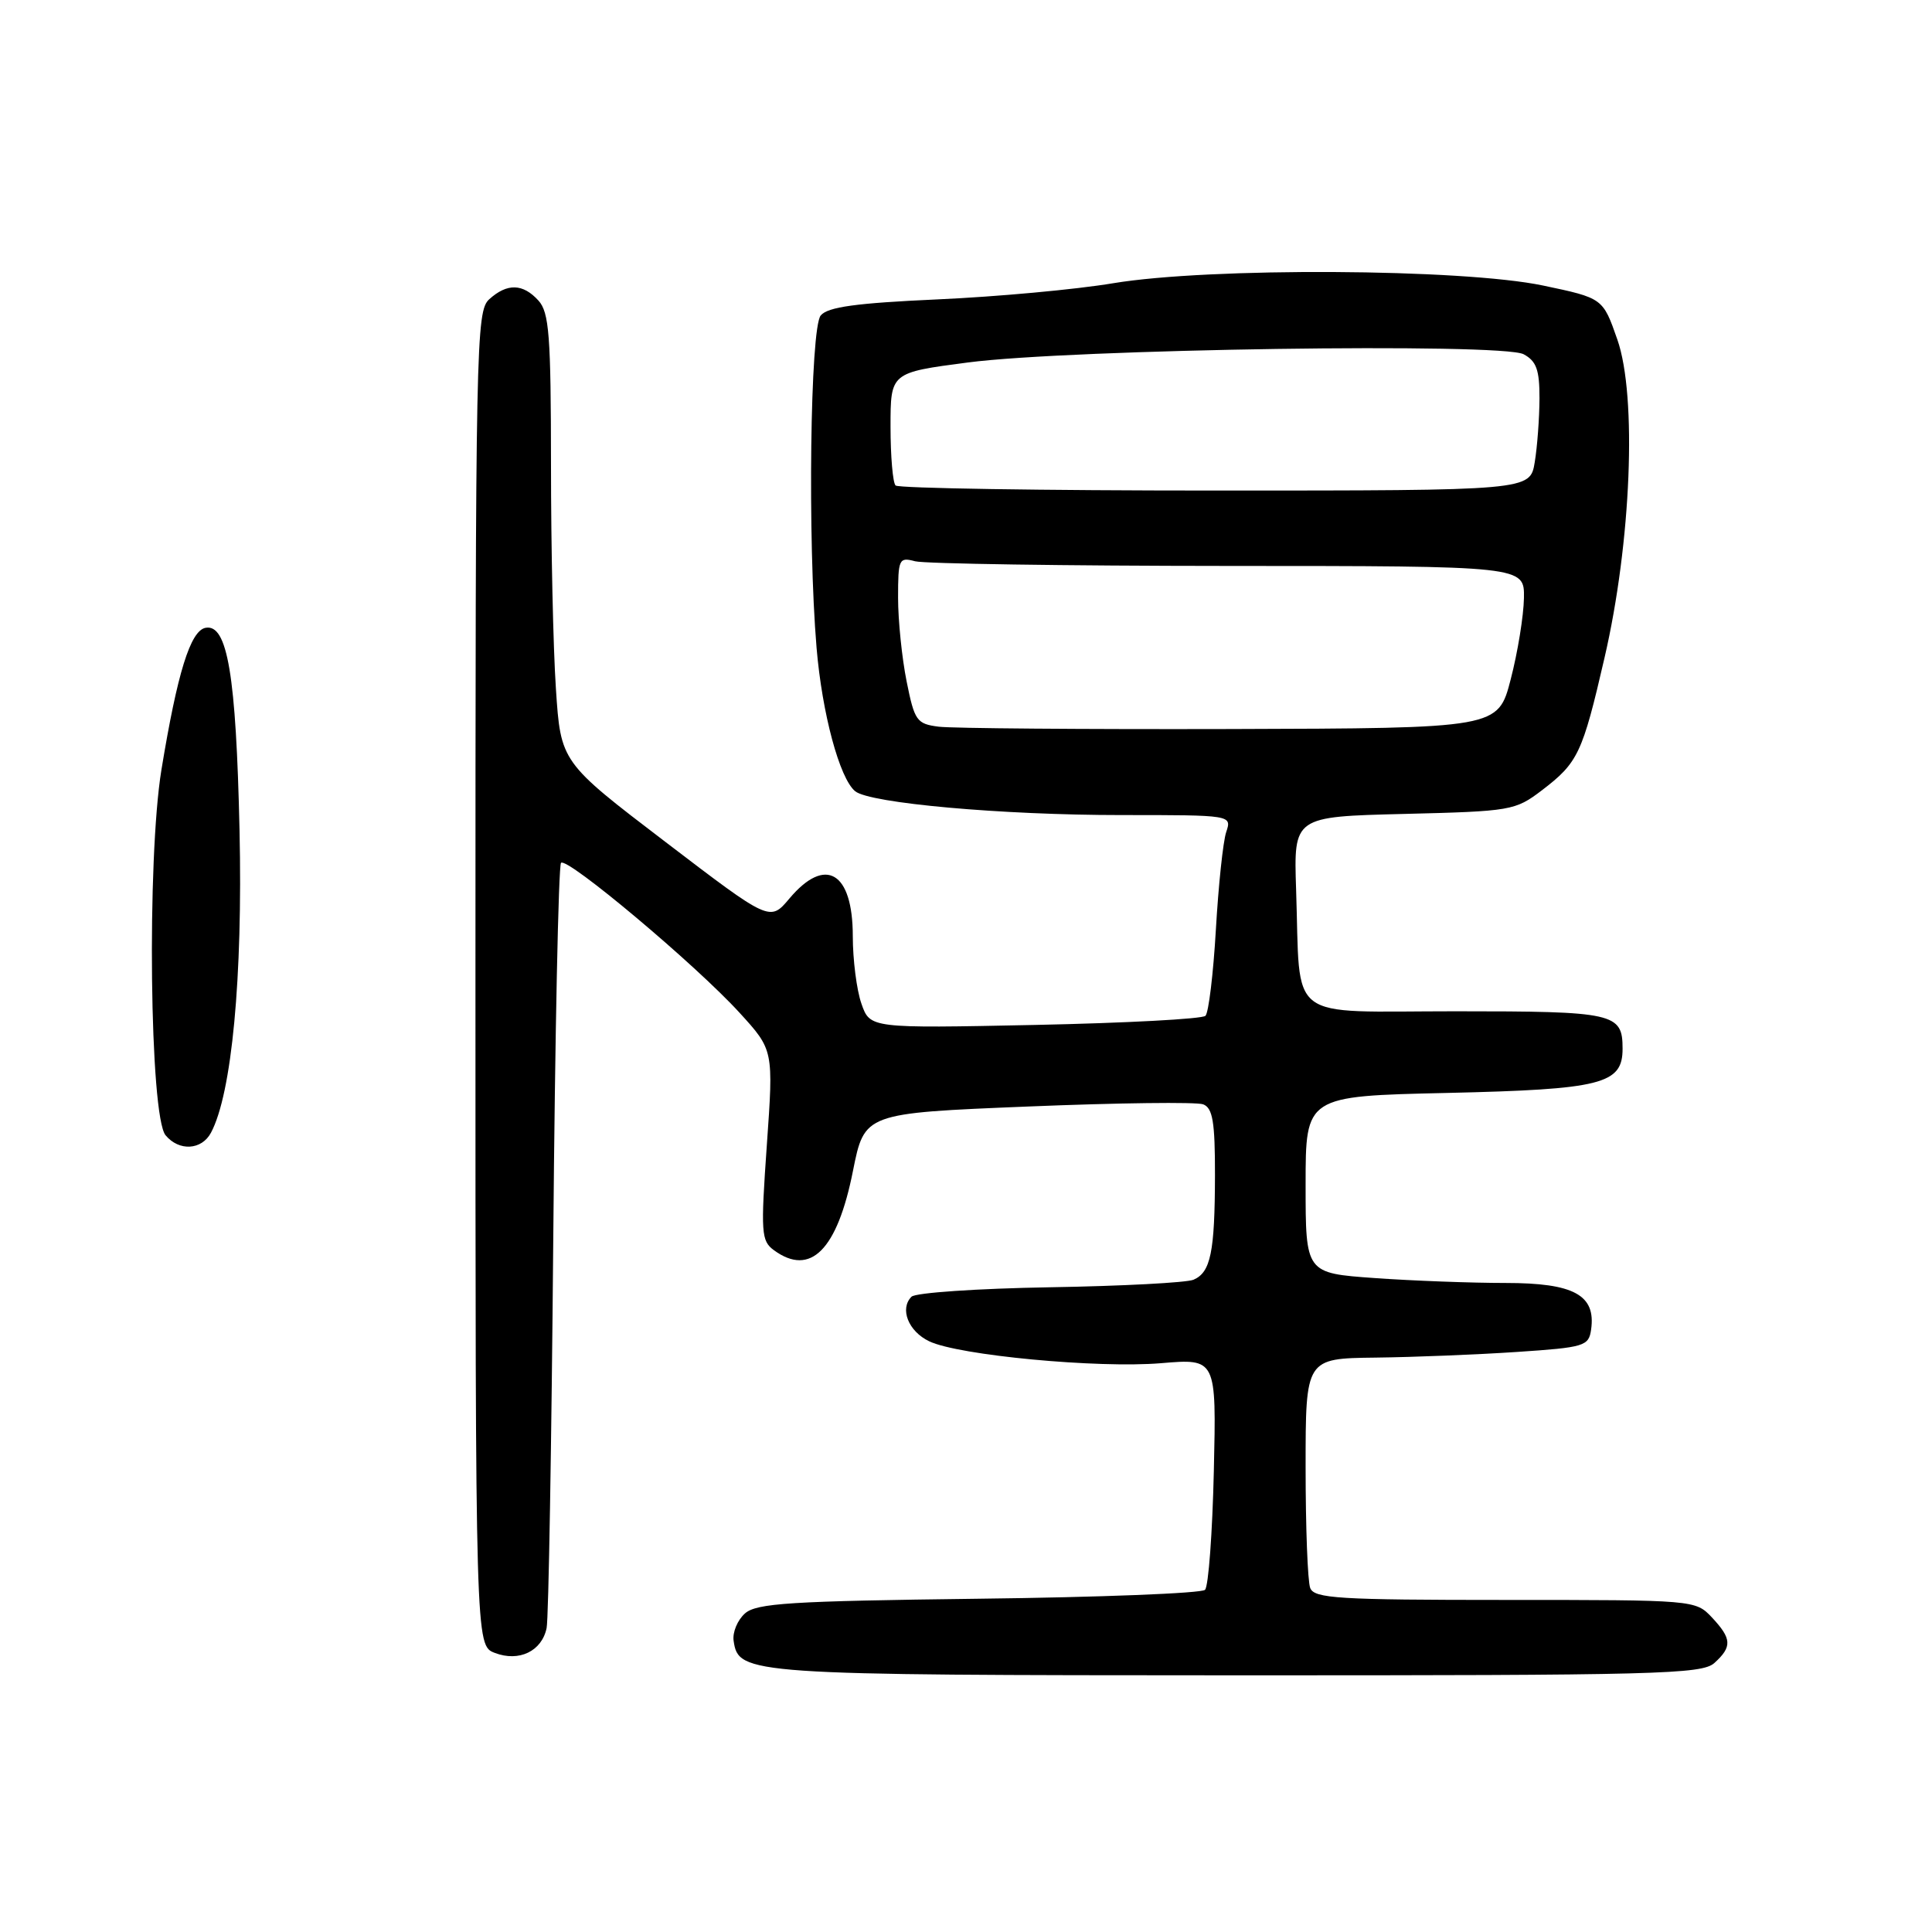 <?xml version="1.0" encoding="UTF-8" standalone="no"?>
<!DOCTYPE svg PUBLIC "-//W3C//DTD SVG 1.1//EN" "http://www.w3.org/Graphics/SVG/1.1/DTD/svg11.dtd" >
<svg xmlns="http://www.w3.org/2000/svg" xmlns:xlink="http://www.w3.org/1999/xlink" version="1.1" viewBox="0 0 256 256">
 <g >
 <path fill="currentColor"
d=" M 227.17 220.35 C 229.54 218.20 229.48 217.14 226.83 214.31 C 224.66 212.01 224.50 212.00 199.43 212.00 C 177.36 212.00 174.14 211.80 173.61 210.42 C 173.27 209.55 173.00 202.35 173.00 194.42 C 173.00 180.00 173.00 180.00 182.25 179.89 C 187.34 179.83 195.78 179.49 201.00 179.14 C 209.97 178.54 210.52 178.37 210.83 176.17 C 211.48 171.59 208.55 170.00 199.50 170.00 C 194.99 170.00 187.19 169.71 182.15 169.35 C 173.00 168.70 173.00 168.70 173.00 156.97 C 173.00 145.24 173.00 145.24 191.75 144.82 C 212.25 144.35 215.00 143.66 215.00 138.96 C 215.00 134.23 213.95 134.00 192.85 134.00 C 170.12 134.00 172.35 135.70 171.74 117.85 C 171.42 108.21 171.42 108.21 186.04 107.85 C 200.25 107.50 200.77 107.41 204.32 104.71 C 209.10 101.06 209.68 99.84 212.60 87.19 C 216.15 71.88 216.93 52.51 214.31 45.00 C 212.39 39.50 212.39 39.50 204.44 37.83 C 193.73 35.59 160.24 35.41 147.50 37.53 C 142.55 38.36 132.08 39.32 124.24 39.67 C 113.43 40.16 109.69 40.67 108.75 41.80 C 107.35 43.48 107.00 71.57 108.20 85.84 C 108.93 94.51 111.24 103.13 113.31 104.84 C 115.23 106.43 132.71 108.00 148.58 108.00 C 163.23 108.00 163.23 108.00 162.48 110.25 C 162.06 111.49 161.45 117.30 161.11 123.17 C 160.77 129.04 160.15 134.18 159.73 134.60 C 159.31 135.02 149.14 135.56 137.13 135.81 C 115.28 136.26 115.28 136.26 114.14 132.98 C 113.51 131.18 113.00 127.16 113.00 124.05 C 113.00 115.53 109.38 113.38 104.60 119.06 C 102.02 122.13 102.02 122.13 88.16 111.55 C 74.30 100.98 74.30 100.98 73.66 91.24 C 73.30 85.88 73.01 72.54 73.01 61.58 C 73.00 44.45 72.77 41.40 71.35 39.83 C 69.29 37.56 67.21 37.50 64.83 39.65 C 63.08 41.23 63.00 45.34 63.00 129.68 C 63.00 218.05 63.00 218.05 65.57 219.02 C 68.78 220.25 71.80 218.79 72.43 215.72 C 72.69 214.50 73.08 191.32 73.31 164.22 C 73.54 137.12 74.00 114.67 74.34 114.33 C 75.14 113.52 92.21 127.85 98.00 134.20 C 102.50 139.13 102.50 139.13 101.61 151.72 C 100.79 163.37 100.86 164.42 102.55 165.66 C 107.39 169.20 110.94 165.64 113.02 155.16 C 114.55 147.50 114.55 147.50 136.20 146.62 C 148.11 146.13 158.56 146.00 159.43 146.33 C 160.69 146.82 161.00 148.65 160.99 155.72 C 160.97 165.93 160.42 168.59 158.15 169.57 C 157.24 169.96 148.68 170.41 139.12 170.57 C 129.56 170.73 121.31 171.29 120.78 171.82 C 119.18 173.42 120.36 176.41 123.13 177.73 C 127.01 179.59 145.47 181.33 153.84 180.63 C 161.18 180.01 161.18 180.01 160.84 194.92 C 160.65 203.13 160.13 210.21 159.67 210.66 C 159.22 211.12 145.72 211.65 129.67 211.84 C 104.71 212.15 100.24 212.43 98.71 213.79 C 97.72 214.67 97.04 216.30 97.21 217.42 C 97.85 221.89 99.03 221.97 163.92 221.99 C 219.68 222.00 225.51 221.85 227.17 220.35 Z  M 27.95 150.10 C 30.72 144.93 32.17 129.52 31.74 110.05 C 31.28 89.42 30.14 82.63 27.23 83.19 C 25.23 83.58 23.50 89.15 21.39 102.00 C 19.45 113.87 19.83 147.89 21.94 150.43 C 23.72 152.57 26.71 152.41 27.95 150.10 Z  M 124.38 96.29 C 121.46 95.92 121.18 95.51 120.13 90.28 C 119.51 87.19 119.00 82.21 119.00 79.22 C 119.00 74.05 119.12 73.80 121.25 74.37 C 122.49 74.70 141.16 74.98 162.75 74.99 C 202.00 75.00 202.00 75.00 201.93 79.25 C 201.89 81.59 201.11 86.42 200.18 90.00 C 198.50 96.50 198.50 96.50 163.00 96.60 C 143.47 96.65 126.09 96.51 124.38 96.29 Z  M 118.67 64.33 C 118.30 63.97 118.00 60.45 118.00 56.52 C 118.00 49.37 118.00 49.37 128.25 48.03 C 141.95 46.24 199.01 45.40 201.89 46.94 C 203.58 47.85 204.00 49.00 203.99 52.79 C 203.98 55.38 203.70 59.19 203.36 61.25 C 202.74 65.00 202.74 65.00 161.04 65.00 C 138.10 65.00 119.03 64.70 118.67 64.33 Z "/>
</g>
</svg>